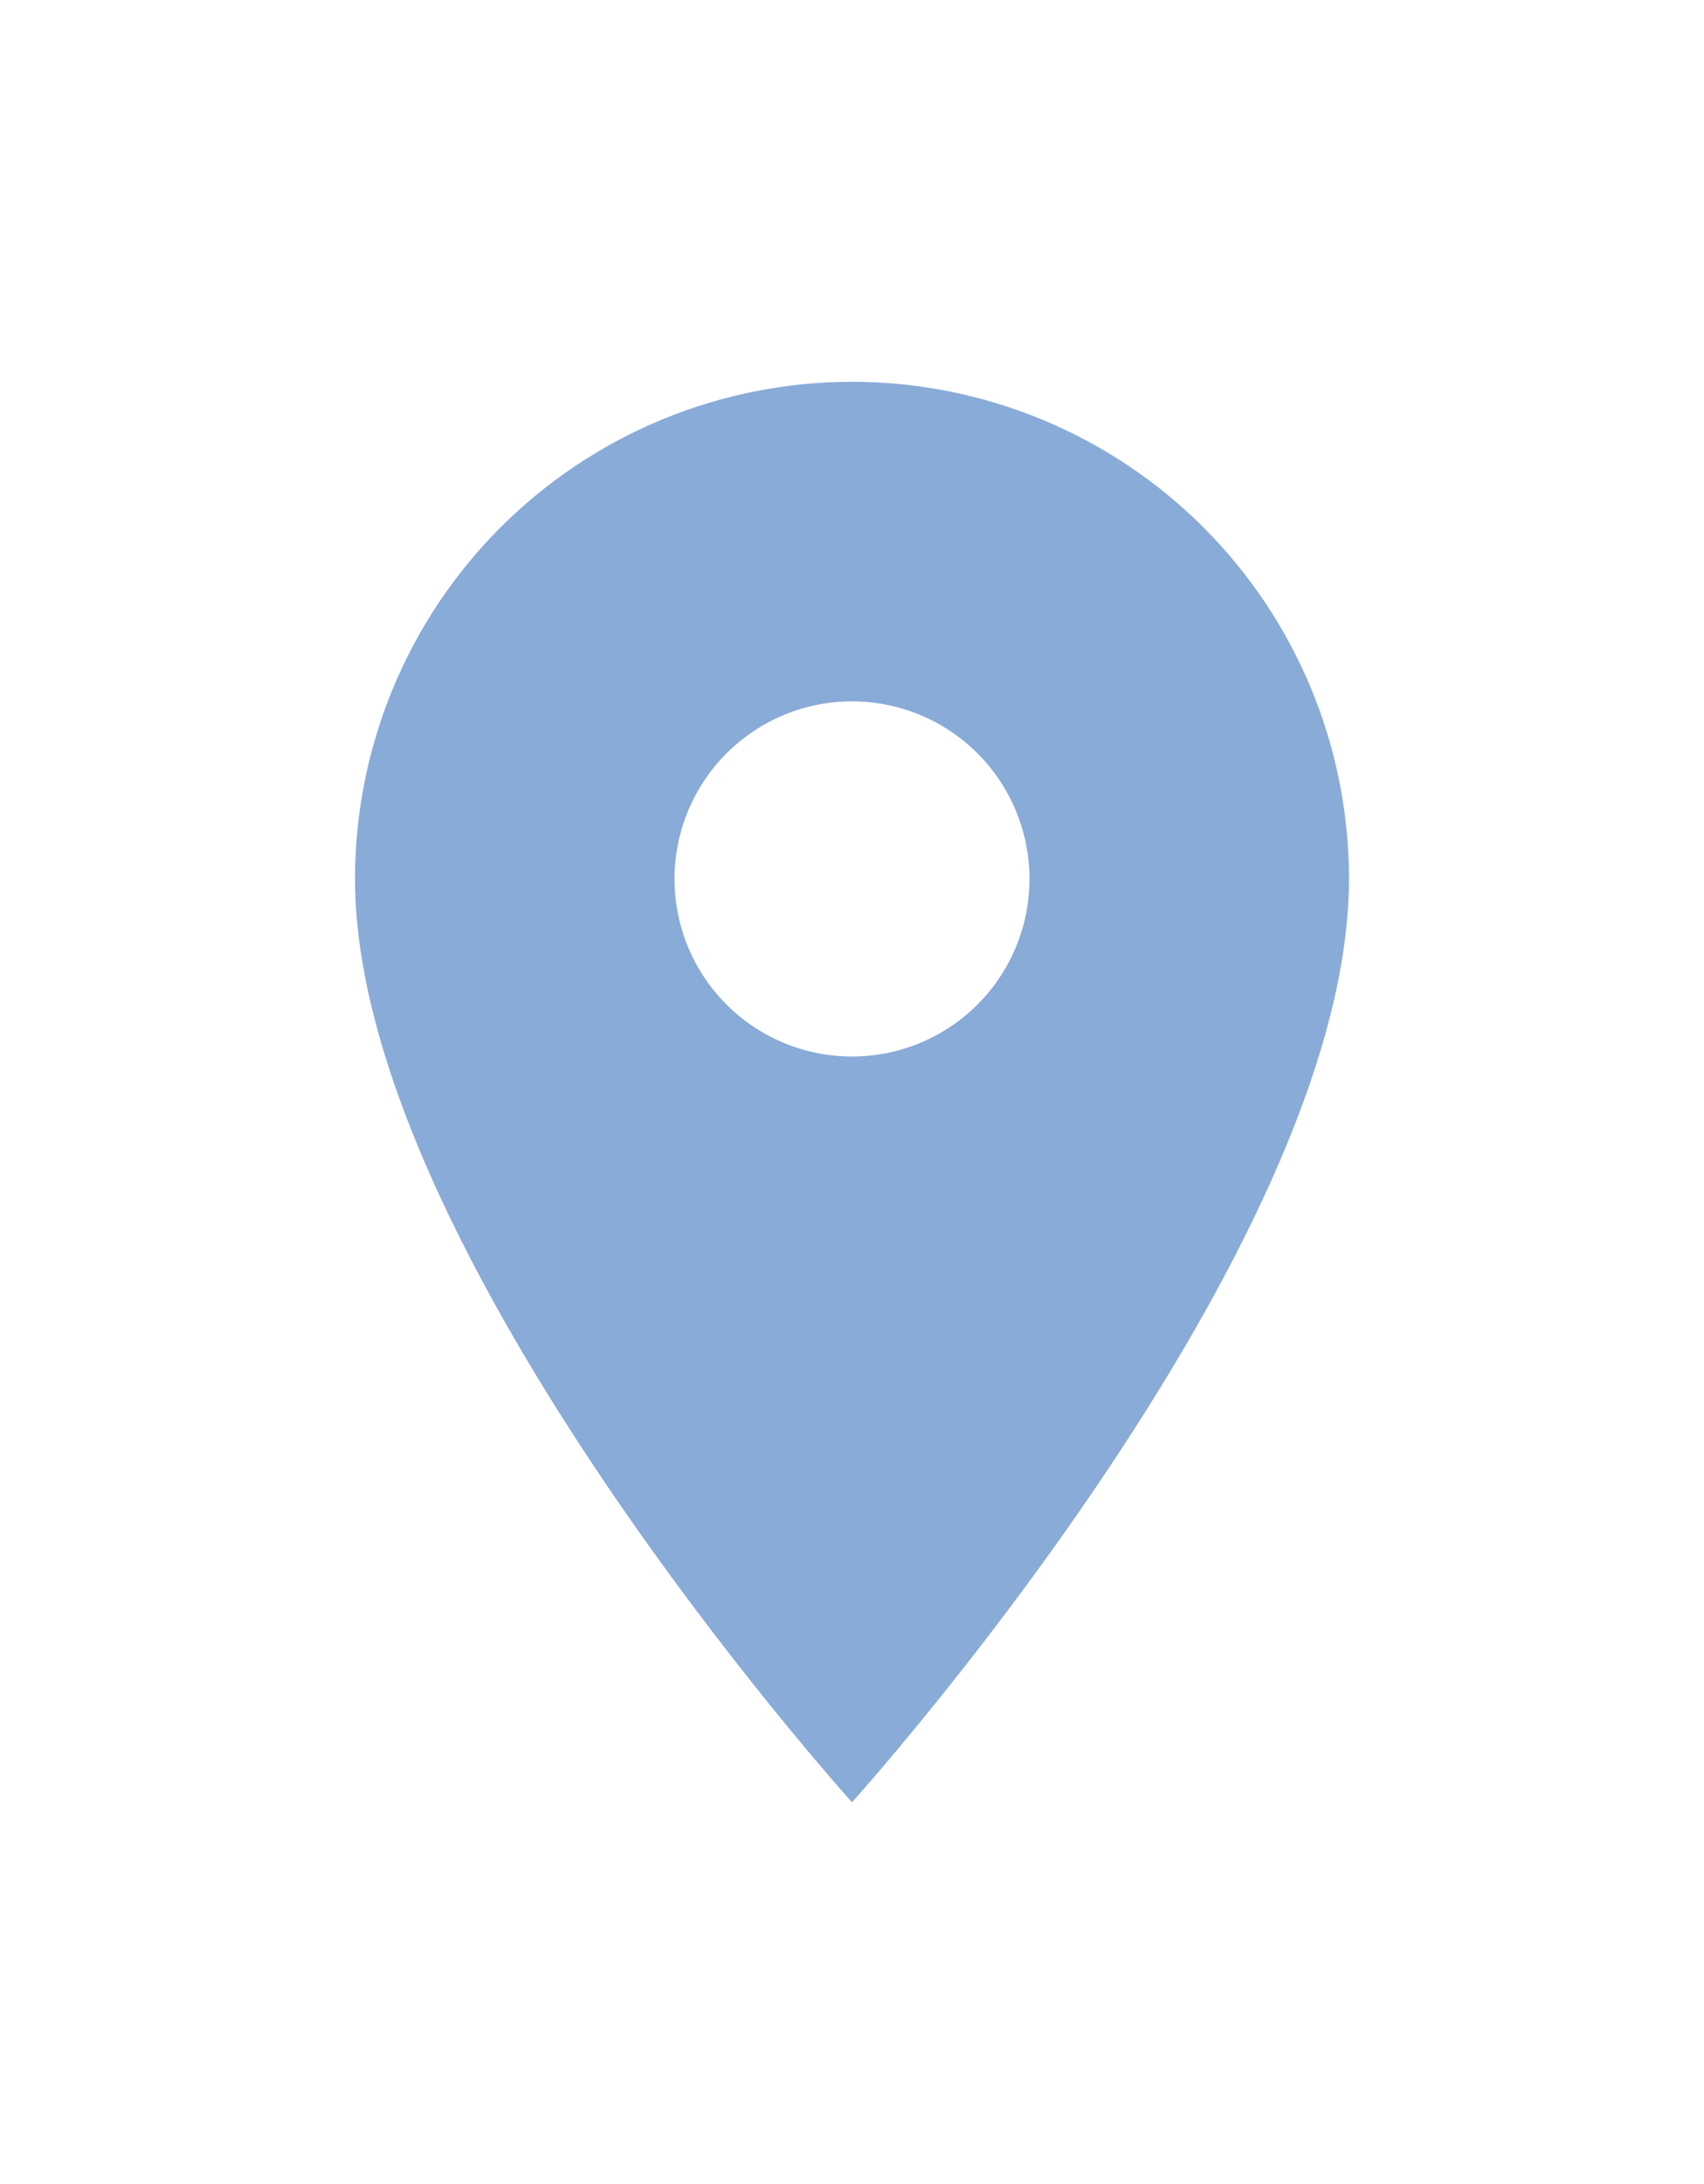 <svg width="32" height="41" viewBox="0 0 32 41" fill="none" xmlns="http://www.w3.org/2000/svg">
<path d="M16 19.833C15.116 19.833 14.268 19.482 13.643 18.857C13.018 18.232 12.667 17.384 12.667 16.5C12.667 15.616 13.018 14.768 13.643 14.143C14.268 13.518 15.116 13.166 16 13.166C16.884 13.166 17.732 13.518 18.357 14.143C18.982 14.768 19.333 15.616 19.333 16.5C19.333 16.938 19.247 17.371 19.08 17.775C18.912 18.18 18.667 18.547 18.357 18.857C18.047 19.166 17.68 19.412 17.276 19.579C16.871 19.747 16.438 19.833 16 19.833ZM16 7.167C13.525 7.167 11.151 8.15 9.4 9.9C7.65 11.65 6.667 14.024 6.667 16.5C6.667 23.5 16 33.833 16 33.833C16 33.833 25.333 23.5 25.333 16.5C25.333 14.024 24.35 11.65 22.6 9.9C20.849 8.15 18.475 7.167 16 7.167Z" fill="#89ABD7"/>
</svg>

